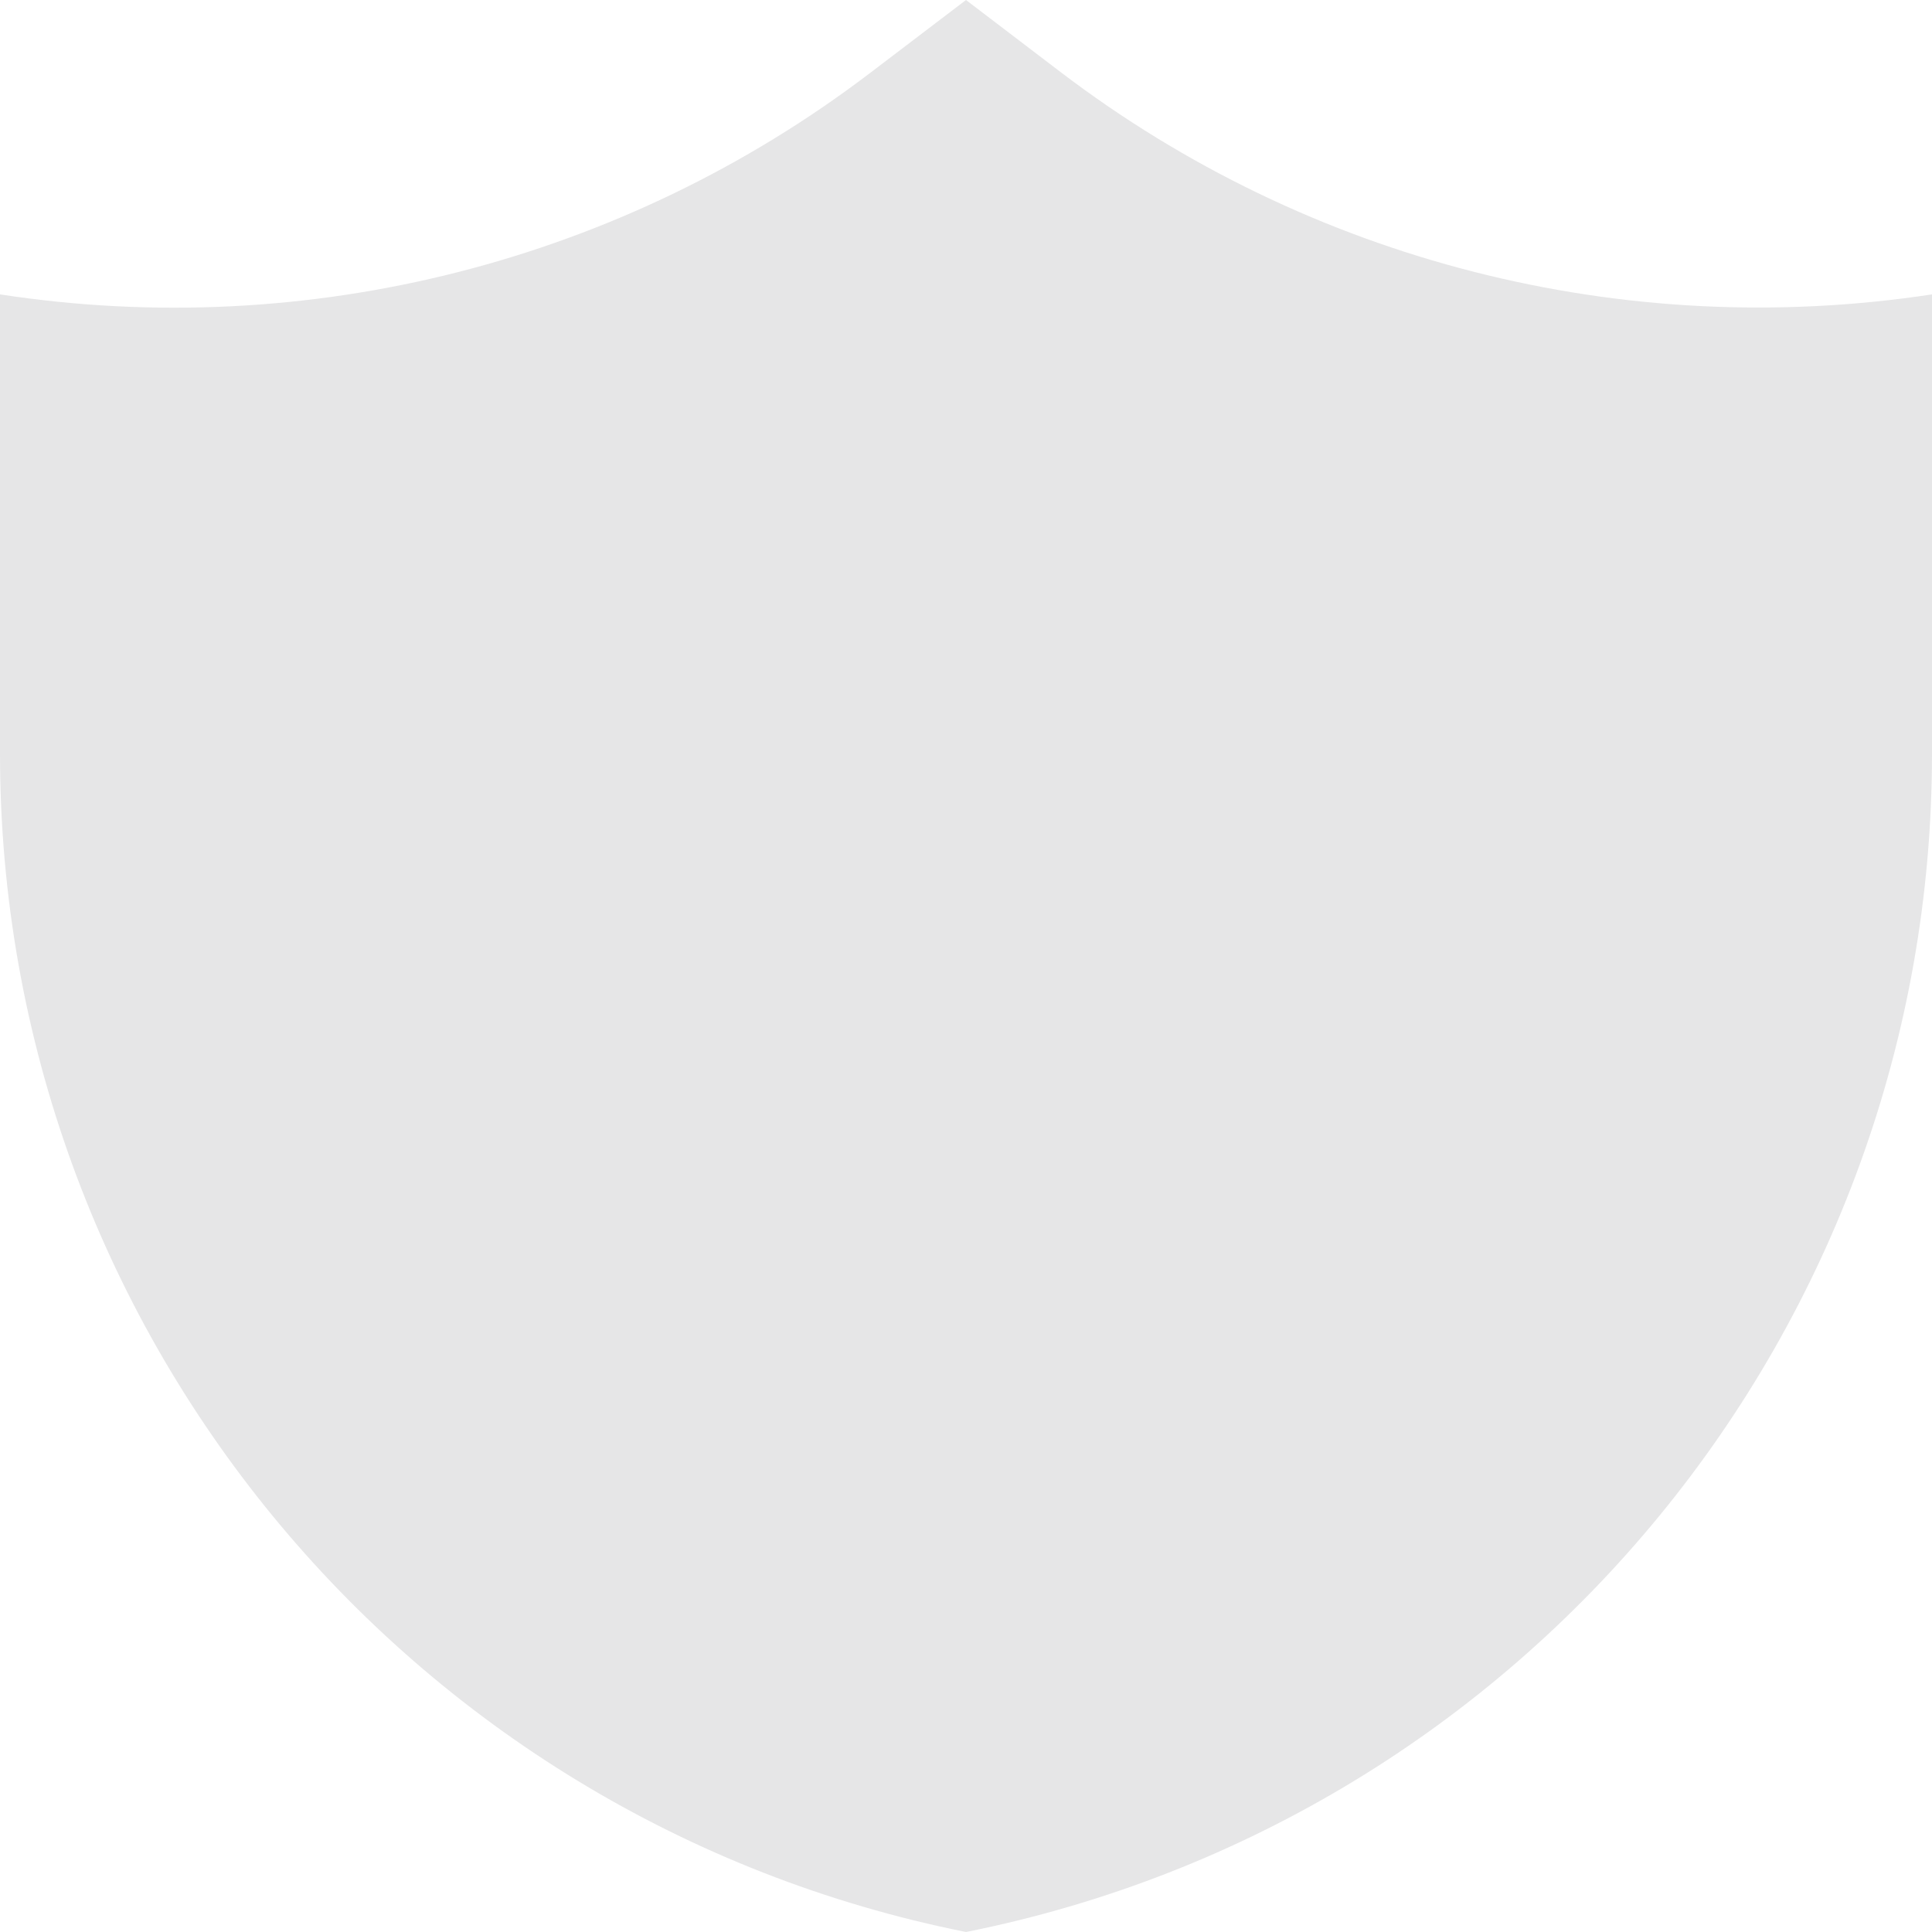 <svg width="24" height="24" viewBox="0 0 24 24" fill="none" xmlns="http://www.w3.org/2000/svg">
<g clip-path="url(#clip0_145_17589)">
<path fill-rule="evenodd" clip-rule="evenodd" d="M12 0L10.805 0.909C7.725 3.253 3.825 4.244 0 3.657V9.362C-1.19077e-05 16.478 5.022 22.605 12 24C18.977 22.605 24 16.478 24 9.362V3.657C20.165 4.241 16.258 3.244 13.172 0.893L12 0Z" fill="#E6E6E7"/>
</g>
<defs>
<clipPath id="clip0_145_17589">
<rect width="24" height="24" fill="white"/>
</clipPath>
</defs>
</svg>
